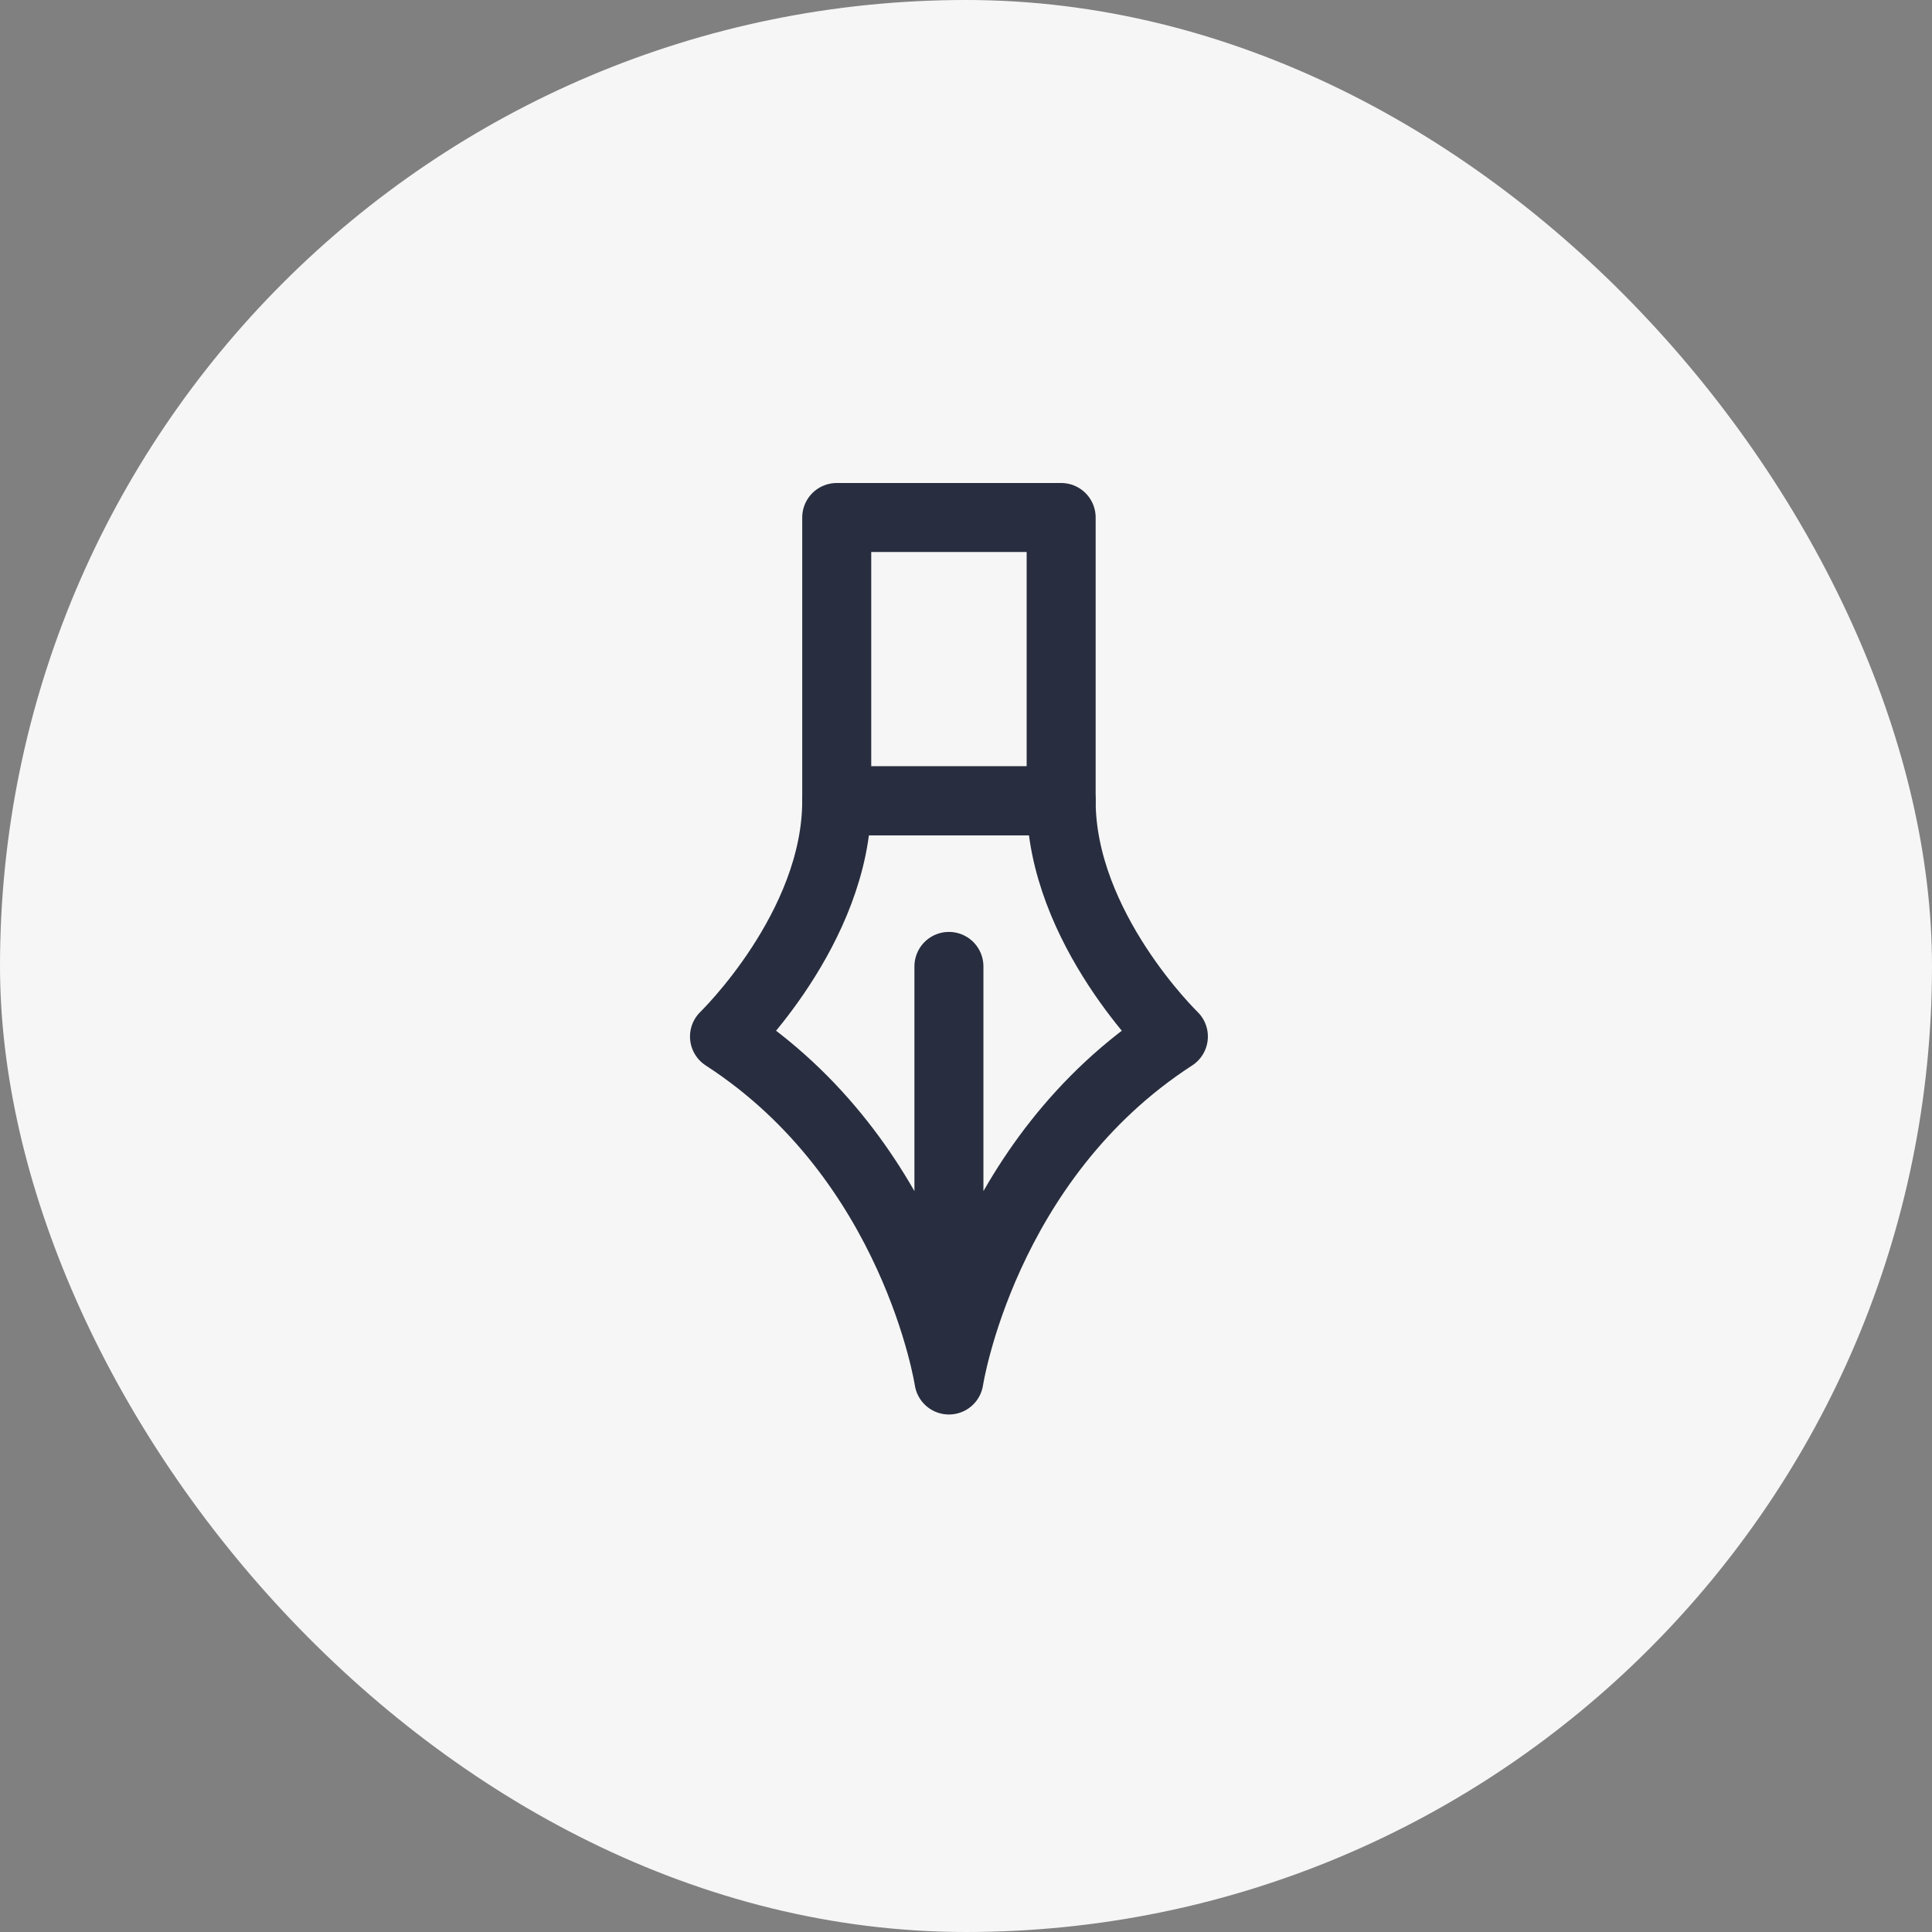 <svg width="56" height="56" viewBox="0 0 56 56" fill="none" xmlns="http://www.w3.org/2000/svg">
<rect x="0" y="0" width="56" height="56" fill="#808080" stroke="none"/>
<rect width="56" height="56" rx="28" fill="#F6F6F6"/>
<path d="M27.505 40C27.505 40 28.481 33.622 34.011 30.044C34.011 30.044 30.758 26.9 30.758 23.213H27.505H24.253C24.253 26.9 21 30.044 21 30.044C26.53 33.623 27.505 40 27.505 40ZM27.505 40V28.012" stroke="#282E3F" stroke-width="2" stroke-miterlimit="10" stroke-linecap="round" stroke-linejoin="round"/>
<path d="M30.758 15H24.253V23.214H30.758V15Z" stroke="#282E3F" stroke-width="2" stroke-miterlimit="10" stroke-linecap="round" stroke-linejoin="round"/>
</svg>
